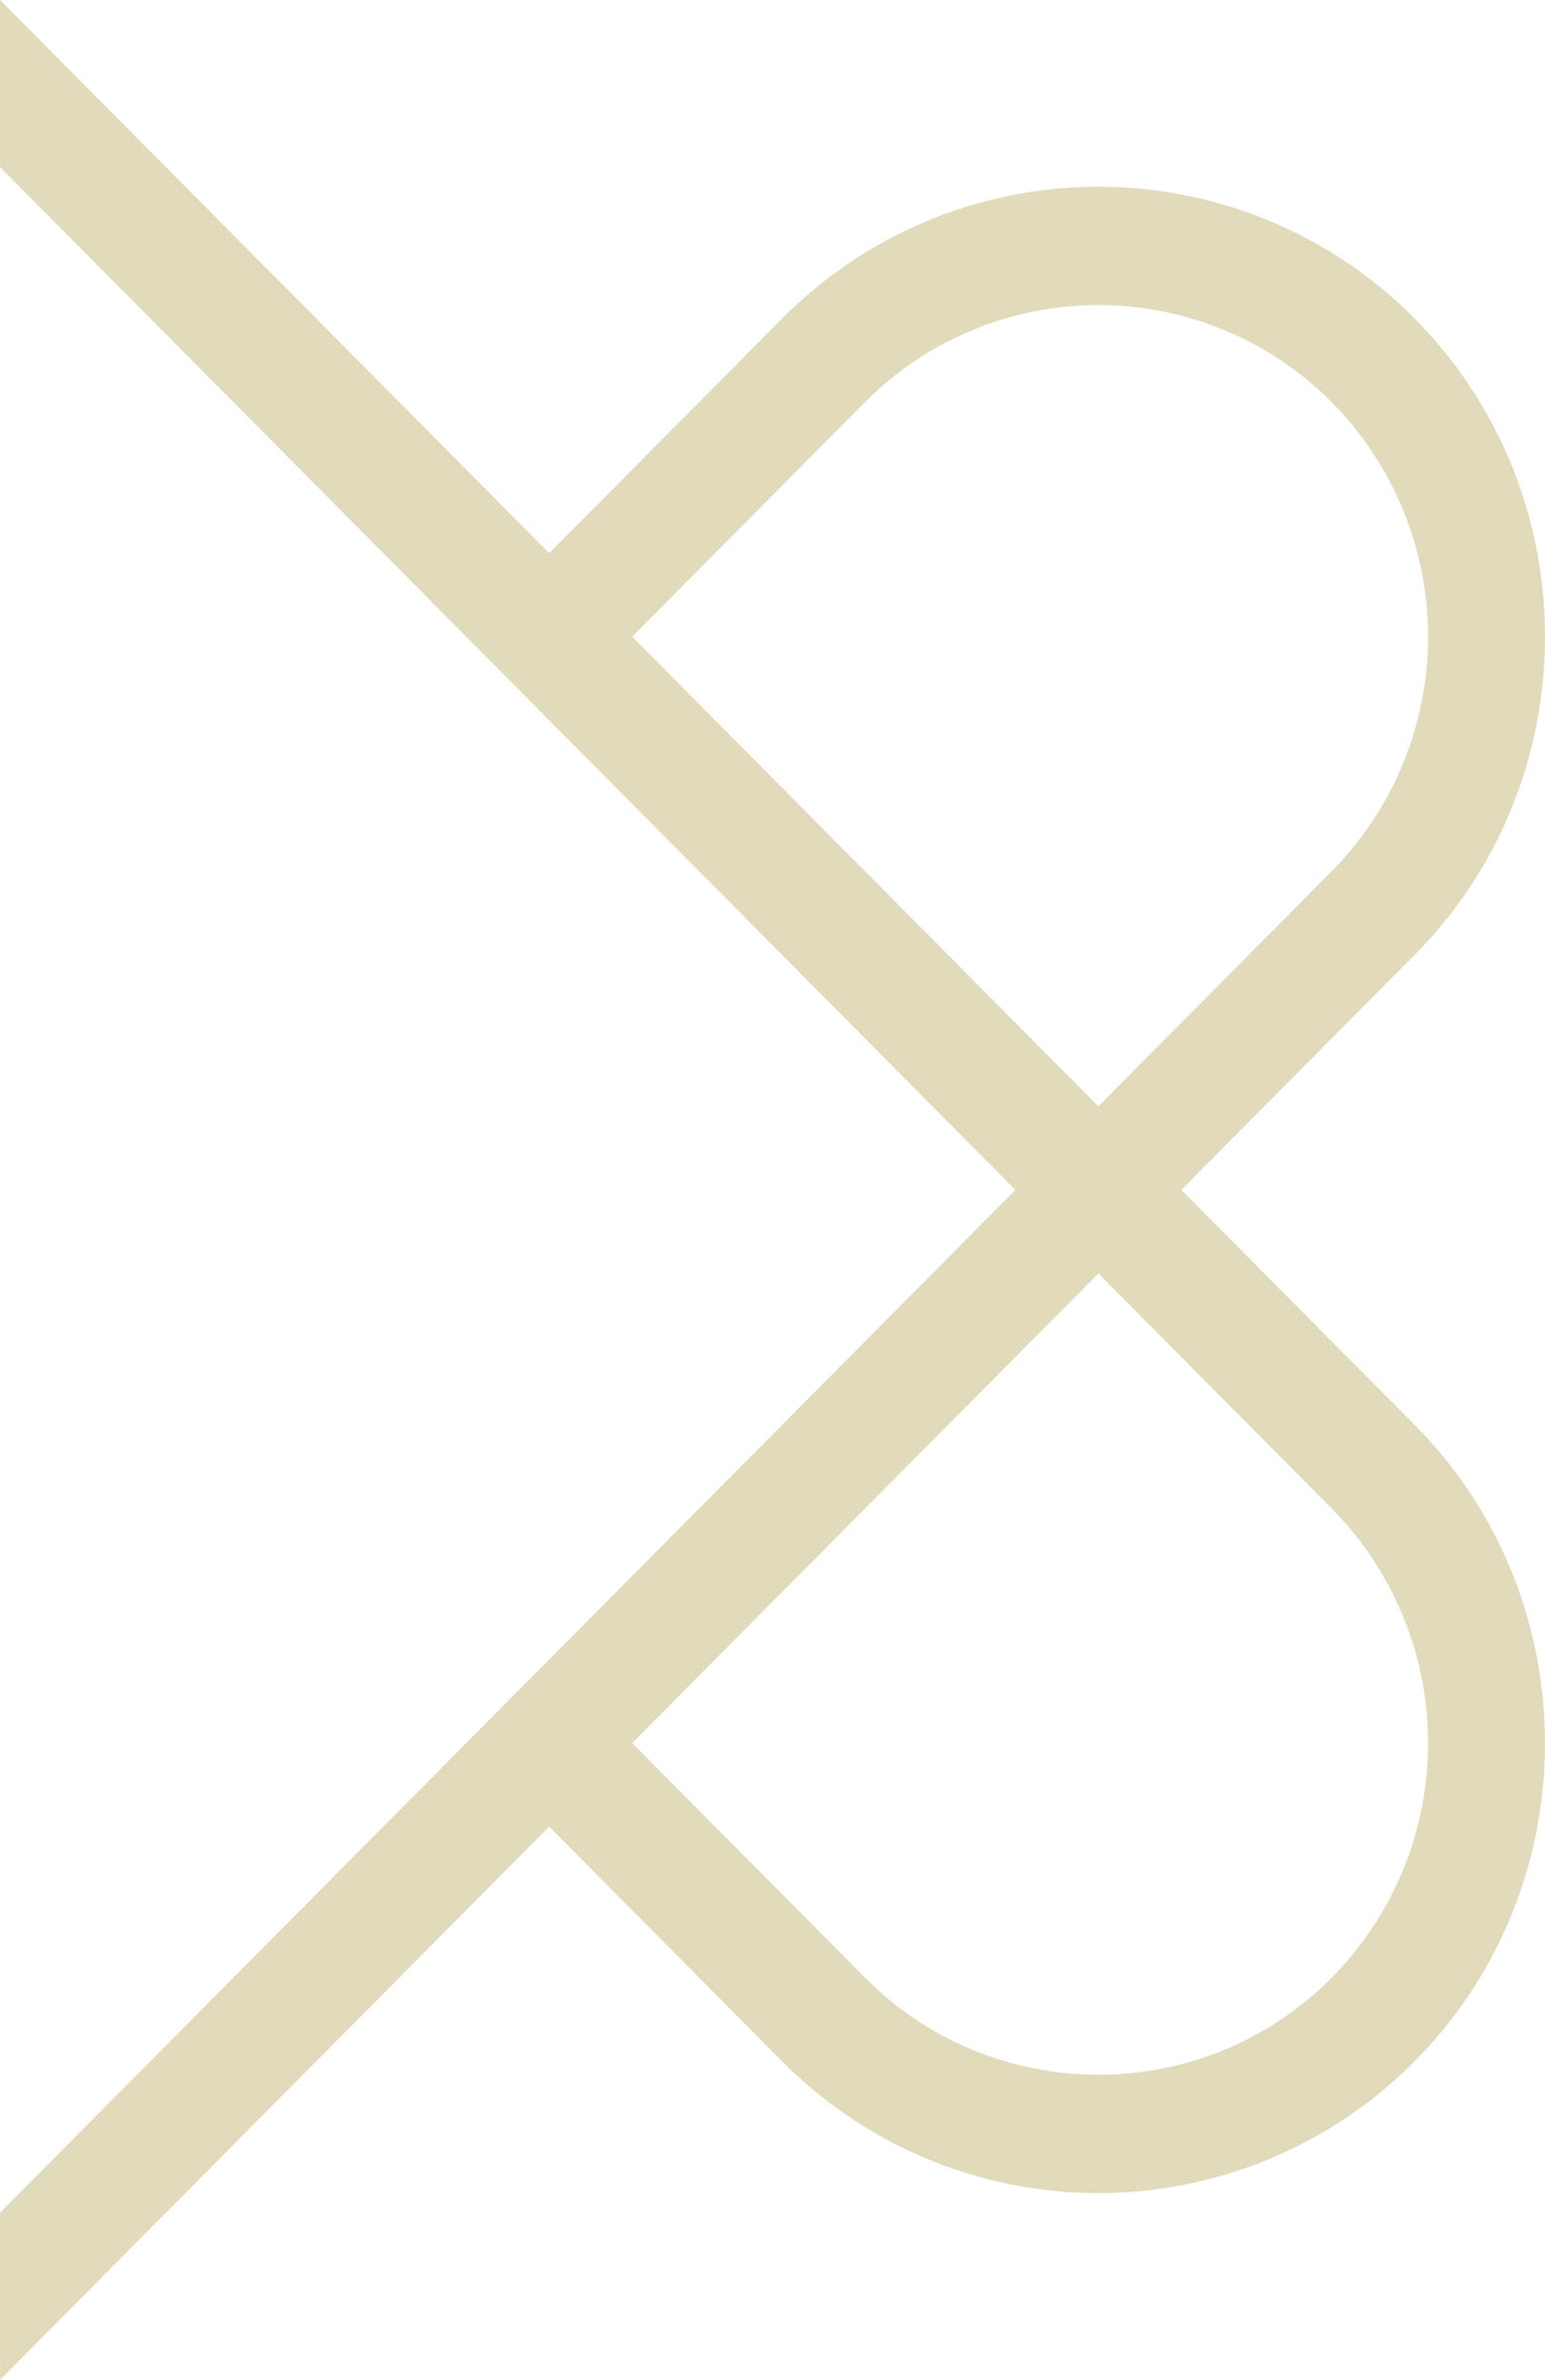 <svg xmlns="http://www.w3.org/2000/svg" width="535.896" height="825" viewBox="0 0 535.896 825"><defs><style>.a{fill:#d5cb9f;opacity:0.7;mix-blend-mode:multiply;isolation:isolate;}</style></defs><path class="a" d="M1507.559,987.457,1155.375,632.885,1343.293,443.7l164.266-165.376V220.385L1317.084,412.149l-80.88-81.436a154.509,154.509,0,0,0-219.216.009l-.85.885c-59.583,60.826-59.225,159.454.815,219.851l80.871,81.436L1016.969,714.3c-60.057,60.406-60.433,159.034-.832,219.851l.743.8a154.537,154.537,0,0,0,219.333.08l80.871-81.4,190.493,191.754Zm-300.114-81.373a114.216,114.216,0,0,1-160.814.868l-.805-.823a115.6,115.6,0,0,1-.08-162.862l80.854-81.409,161.7,162.808Zm-161.726-383.6a115.6,115.6,0,0,1,.008-162.755l.9-.9c44.564-43.92,116.7-43.518,160.8.868l80.872,81.409-17.049,17.175c-44.556,44.859-87.715,88.323-127.619,128.469l-17.049,17.165Z" transform="translate(1507.577 1045.385) rotate(180)"/></svg>